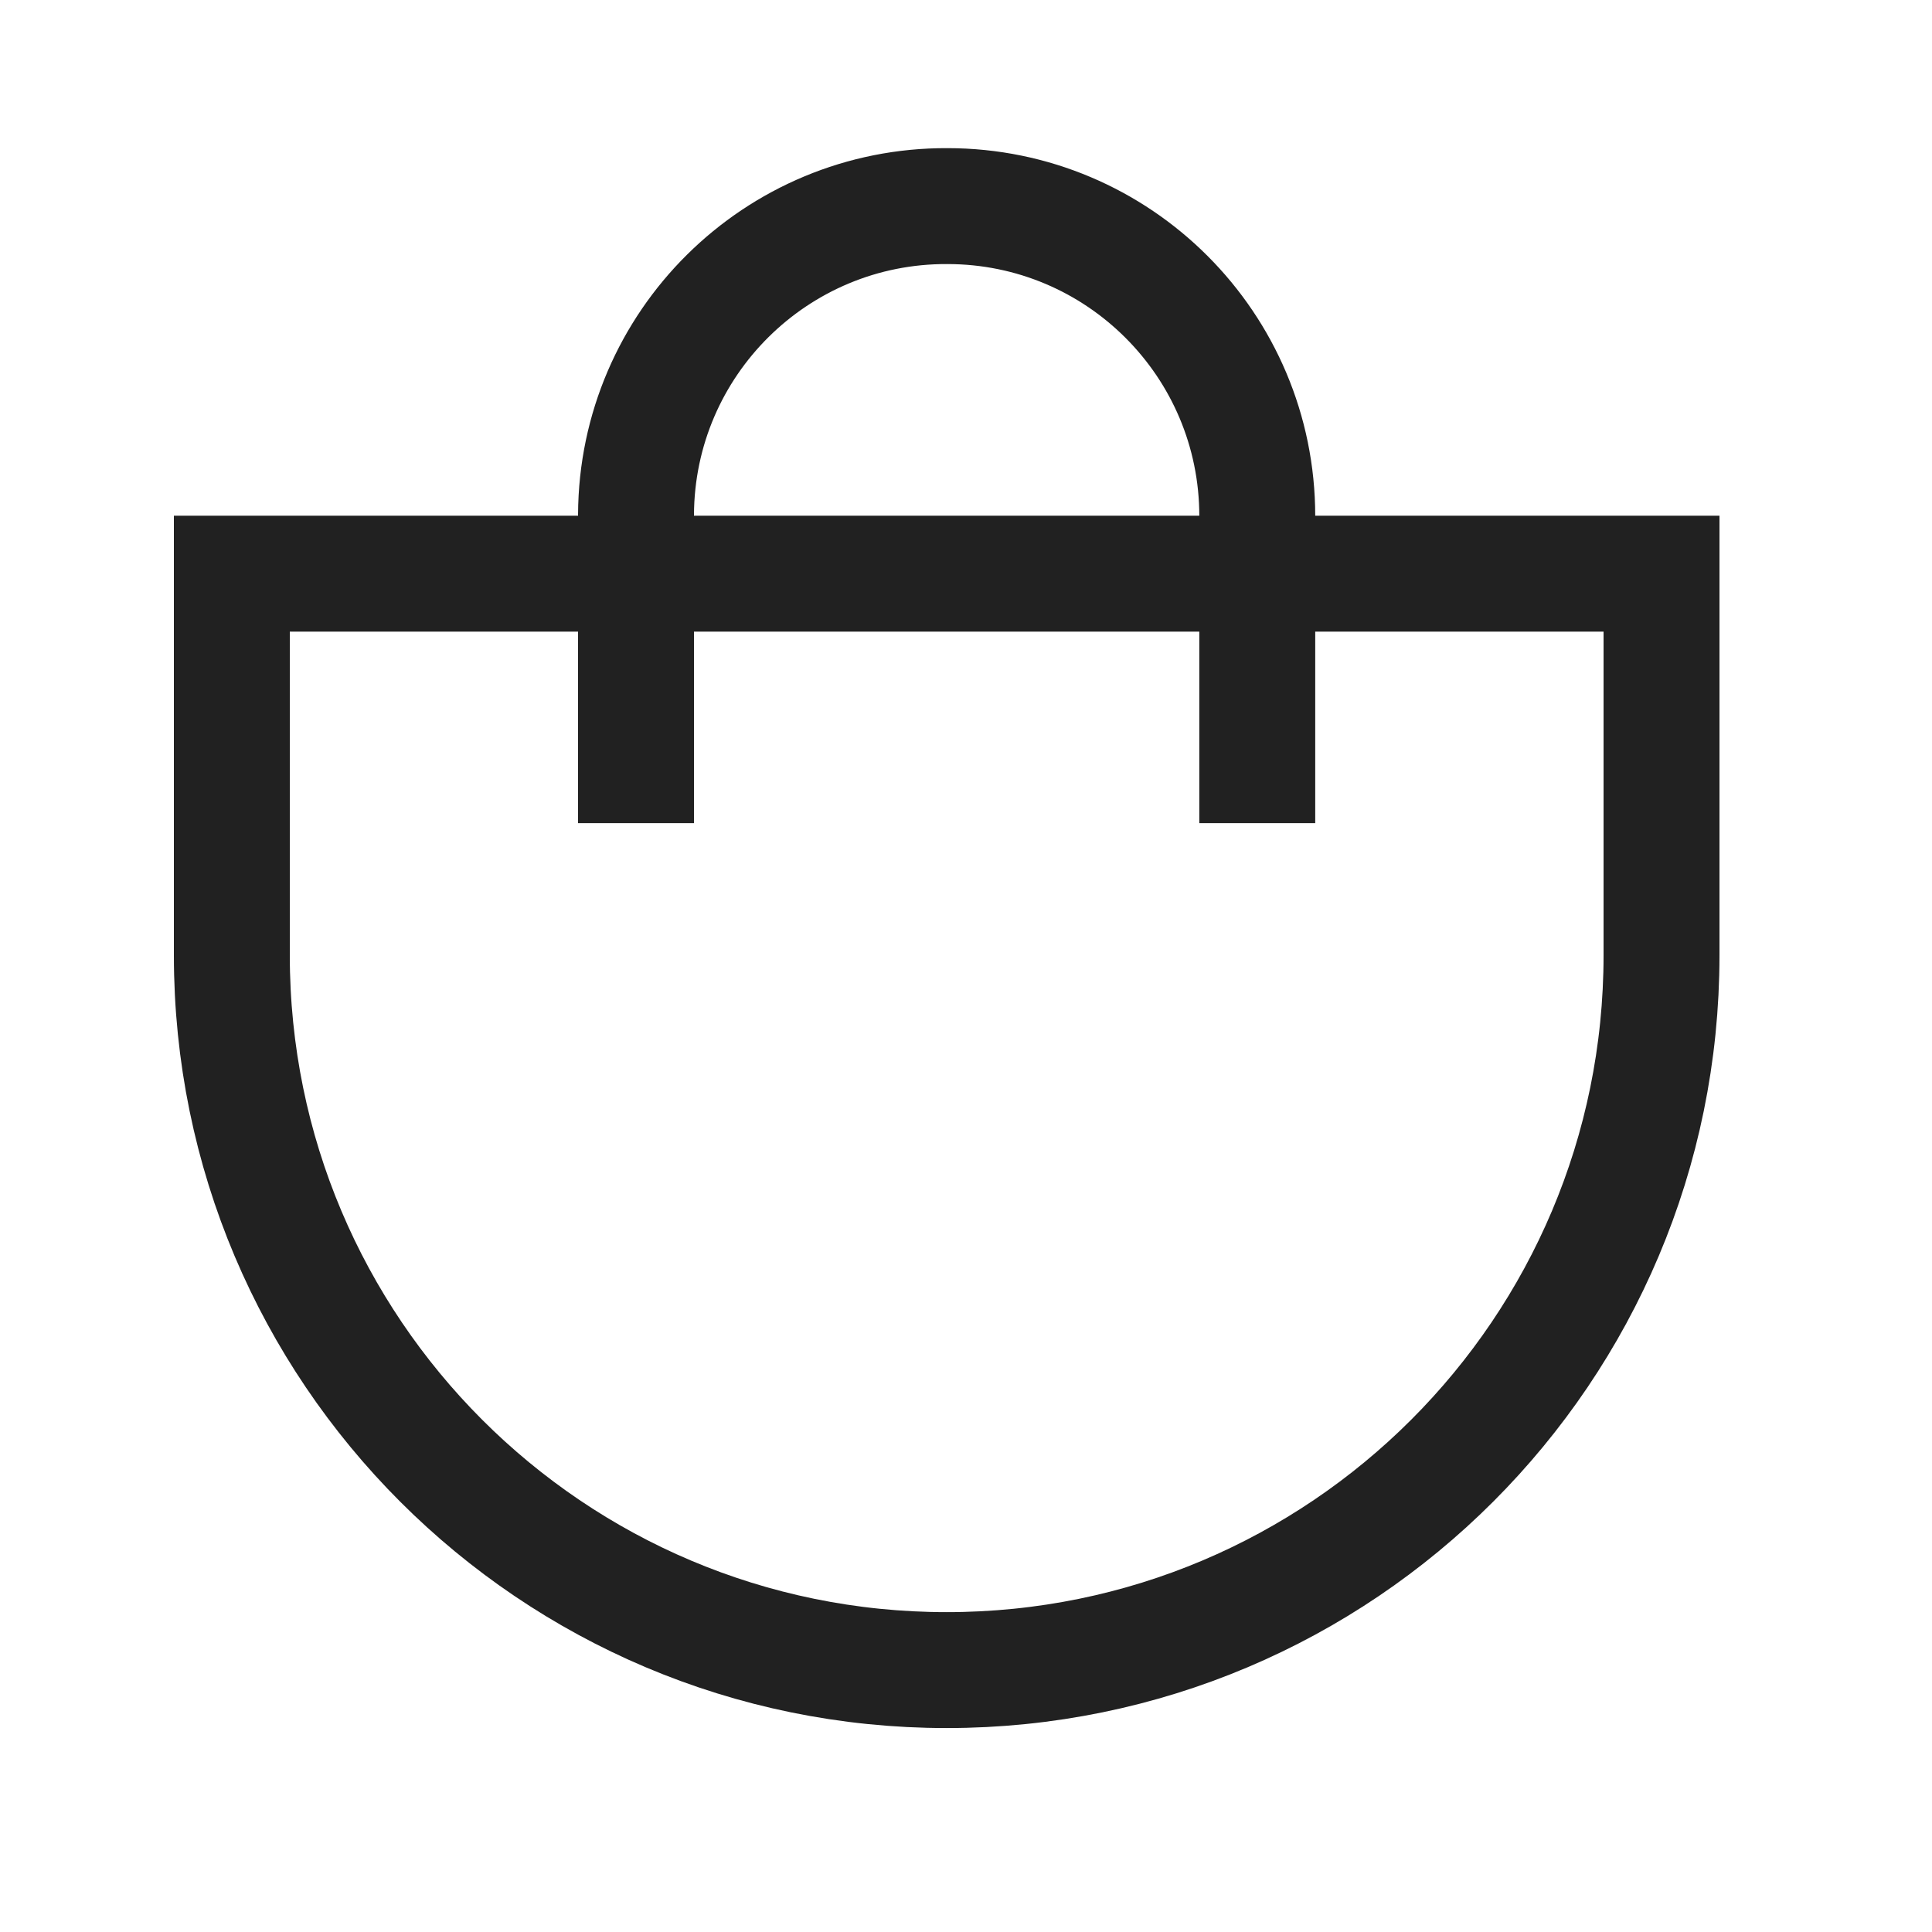 <svg width="25" height="25" viewBox="0 0 25 25" fill="none" xmlns="http://www.w3.org/2000/svg">
<path d="M16.269 9.901V6.678C16.269 4.462 14.474 2.667 12.259 2.667C10.044 2.657 8.24 4.444 8.23 6.659V6.678V9.901" stroke="#212121" stroke-width="1.5" stroke-linecap="square" stroke-linejoin="round"/>
<path fill-rule="evenodd" clip-rule="evenodd" d="M12.25 21.611C17.359 21.611 21.5 17.47 21.5 12.361L21.5 7.423L3 7.423L3 12.361C3 17.47 7.141 21.611 12.25 21.611V21.611Z" stroke="#212121" stroke-width="1.5" stroke-linecap="round"/>
</svg>
